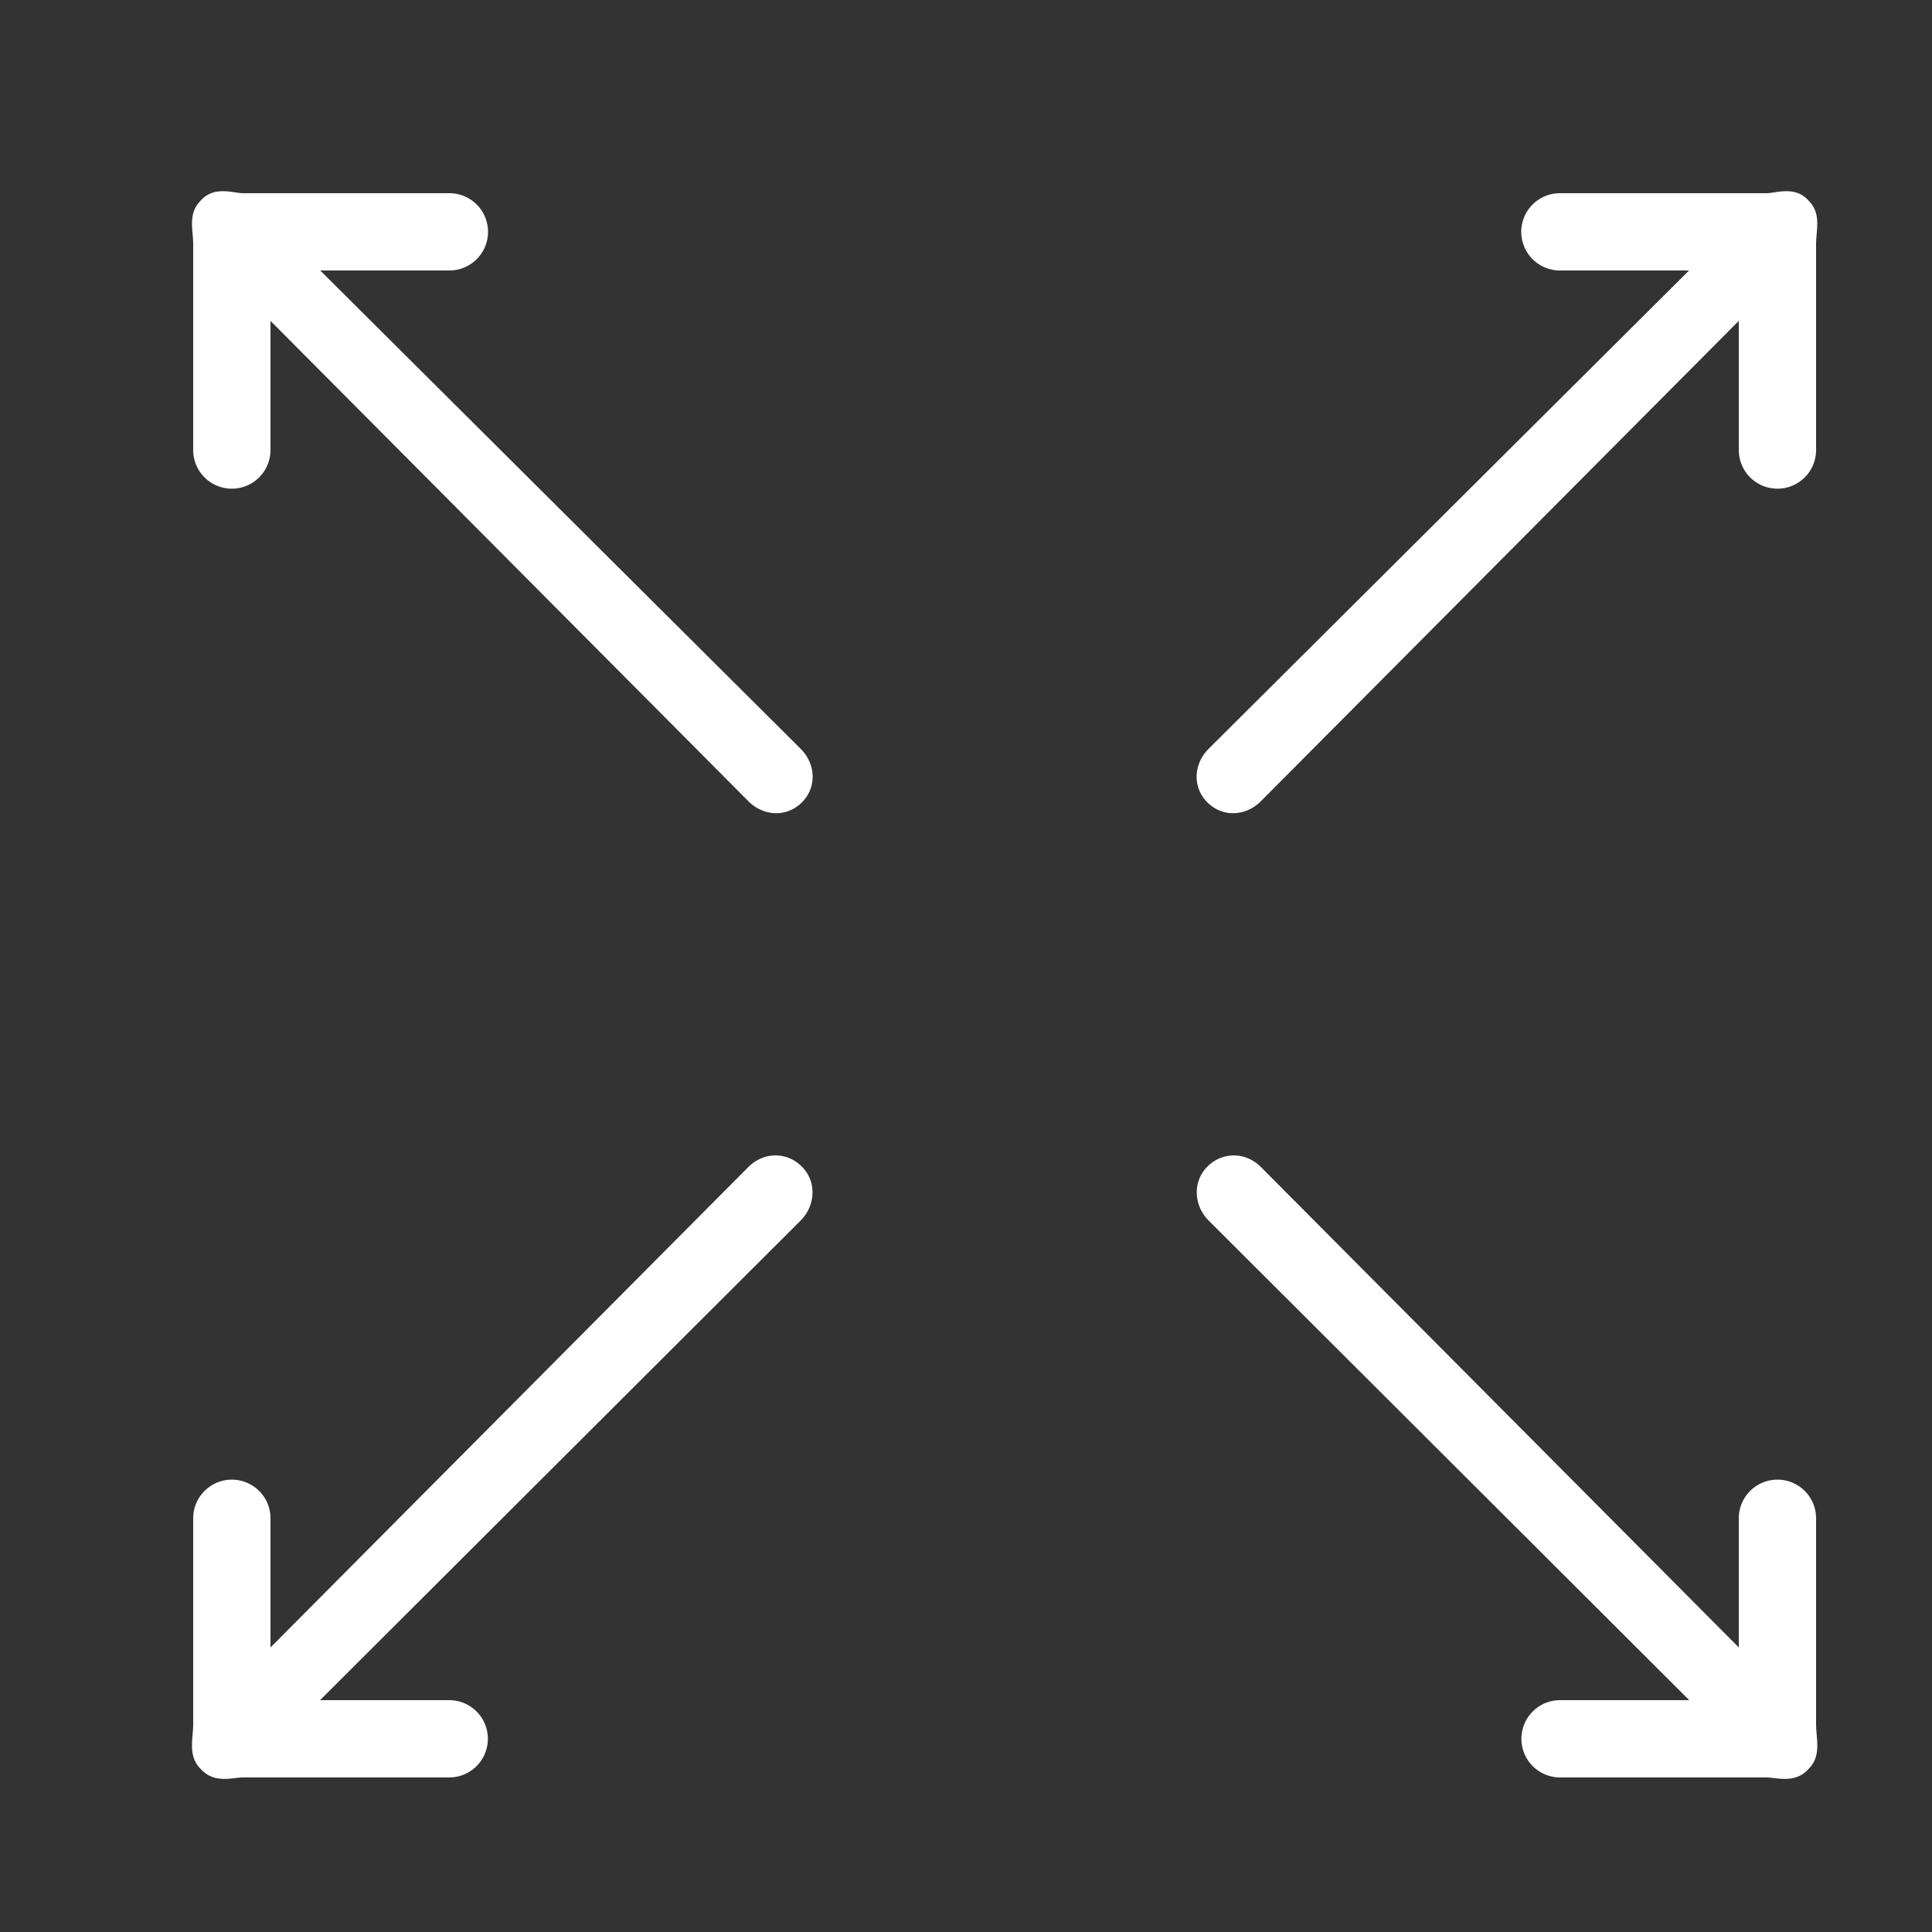 <?xml version="1.0" standalone="no"?><!DOCTYPE svg PUBLIC "-//W3C//DTD SVG 1.1//EN" "http://www.w3.org/Graphics/SVG/1.1/DTD/svg11.dtd"><svg t="1540965377686" class="icon" style="" viewBox="0 0 1024 1024" version="1.1" xmlns="http://www.w3.org/2000/svg" p-id="39656" xmlns:xlink="http://www.w3.org/1999/xlink" width="48" height="48"><rect x="0" y="0" width="1024" height="1024" fill="#333333" stroke="none"/><defs><style type="text/css"></style></defs><path d="M668.283 618.516L921.6 873.185v-68.465a20.48 20.48 0 1 1 40.96 0v109.281c0 7.27 2.97 16.63-3.85 23.429-7.148 8.212-17.101 4.649-22.569 4.649h-109.281a20.48 20.48 0 1 1 0-40.96h68.465L640.655 646.963c-8.008-8.008-8.663-20.705-0.655-28.692s20.275-7.741 28.283 0.246zM396.718 424.714L143.36 170.066v68.465a20.48 20.48 0 1 1-40.96 0V129.249c0-7.27-2.929-15.995 3.871-22.794 7.168-8.233 17.162-4.055 22.63-4.055h109.281a20.48 20.48 0 1 1 0 40.96H169.718l254.669 253.542c8.008 8.008 8.643 20.398 0.635 28.385s-20.296 7.434-28.303-0.573zM396.677 618.516L143.36 873.185v-68.465a20.48 20.48 0 1 0-40.96 0v109.281c0 7.27-2.97 16.63 3.85 23.429 7.148 8.212 17.101 4.649 22.569 4.649h109.281a20.48 20.48 0 1 0 0-40.96H169.636l254.669-254.157c8.008-8.008 8.663-20.705 0.655-28.692s-20.275-7.741-28.283 0.246zM668.242 424.714L921.6 170.066v68.465a20.48 20.48 0 1 0 40.96 0V129.249c0-7.27 2.929-15.995-3.871-22.794-7.168-8.233-17.162-4.055-22.63-4.055H826.778a20.48 20.48 0 1 0 0 40.96h68.465L640.573 396.902c-8.008 8.008-8.643 20.398-0.635 28.385s20.296 7.434 28.303-0.573z" fill="#ffffff" p-id="39657"></path></svg>
